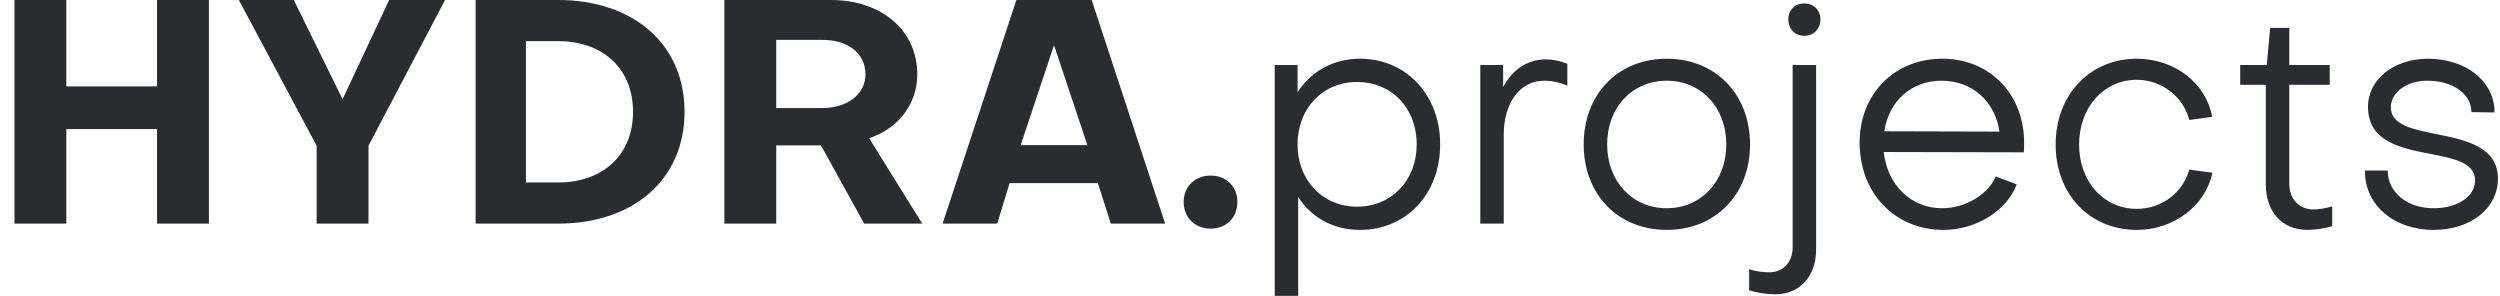 <svg width="169" height="20" viewBox="0 0 169 20" fill="none" xmlns="http://www.w3.org/2000/svg">
<path fill-rule="evenodd" clip-rule="evenodd" d="M4.483 15.117H0.978V0H4.483V5.839H10.617V0H14.123V15.117H10.617V8.726H4.483V15.117ZM21.405 9.851L16.147 0H19.861L23.157 6.709L26.308 0H30.085L24.91 9.851V15.117H21.405V9.851ZM32.151 0V15.117H37.722C42.855 15.117 46.276 12.102 46.276 7.558C46.276 3.015 42.855 0 37.722 0H32.151ZM42.792 7.558C42.792 4.628 40.747 2.781 37.722 2.781H35.552V12.335H37.722C40.747 12.335 42.792 10.488 42.792 7.558ZM56.167 0H48.968V15.117H52.474V9.83H55.499L58.42 15.117H62.343L58.754 9.342C60.694 8.705 62.009 7.049 62.009 5.032C62.009 2.059 59.609 0 56.167 0ZM55.603 2.696H52.474V7.304H55.603C57.252 7.304 58.504 6.391 58.504 5.032C58.504 3.546 57.252 2.696 55.603 2.696ZM75.092 15.117H78.764L73.798 0H68.707L63.72 15.117H67.413L68.248 12.378H74.215L75.092 15.117ZM71.252 3.057L68.999 9.809H73.506L71.252 3.057ZM81.831 11.868C80.788 11.868 80.016 12.611 80.016 13.652C80.016 14.713 80.788 15.457 81.831 15.457C82.895 15.457 83.647 14.713 83.647 13.652C83.647 12.611 82.895 11.868 81.831 11.868ZM87.757 13.312V20H86.171V4.395H87.715V6.242C88.612 4.841 90.115 3.97 91.93 3.97C95.06 3.97 97.355 6.412 97.355 9.766C97.355 13.1 95.081 15.541 91.93 15.541C90.136 15.541 88.654 14.713 87.757 13.312ZM91.742 5.541C94.058 5.541 95.769 7.282 95.769 9.766C95.769 12.187 94.079 13.97 91.742 13.97C89.405 13.97 87.715 12.187 87.715 9.766C87.715 7.325 89.405 5.541 91.742 5.541ZM104.533 4.013C104.971 4.013 105.472 4.119 105.952 4.31V5.796C105.409 5.541 104.804 5.456 104.387 5.456C102.738 5.456 101.653 6.964 101.653 9.108V15.117H100.068V4.395H101.612V5.881C102.238 4.713 103.239 4.013 104.533 4.013ZM112.67 15.541C115.967 15.541 118.304 13.142 118.304 9.766C118.304 6.369 115.967 3.97 112.67 3.97C109.374 3.97 107.057 6.369 107.057 9.766C107.057 13.142 109.374 15.541 112.67 15.541ZM116.697 9.766C116.697 7.261 115.007 5.456 112.67 5.456C110.333 5.456 108.643 7.261 108.643 9.766C108.643 12.251 110.333 14.076 112.67 14.076C115.007 14.076 116.697 12.251 116.697 9.766ZM121.183 4.395V16.709C121.183 17.707 120.557 18.408 119.598 18.408C119.18 18.408 118.638 18.344 118.241 18.195V19.618C118.721 19.788 119.41 19.894 120.015 19.894C121.663 19.894 122.769 18.684 122.769 16.879V4.395H121.183ZM120.891 1.316C120.891 0.679 121.329 0.234 121.976 0.234C122.602 0.234 123.061 0.679 123.061 1.316C123.061 1.953 122.602 2.42 121.976 2.42C121.329 2.42 120.891 1.953 120.891 1.316ZM134.913 11.932C134.391 13.142 132.868 14.076 131.282 14.076C129.196 14.076 127.589 12.527 127.339 10.276L136.812 10.297C136.832 10.064 136.832 9.851 136.832 9.66C136.832 6.369 134.516 3.97 131.303 3.97C128.048 3.97 125.711 6.369 125.711 9.639C125.711 13.057 128.09 15.541 131.387 15.541C133.577 15.541 135.664 14.246 136.332 12.463L134.913 11.932ZM127.38 8.875L135.163 8.896C134.871 6.858 133.327 5.456 131.241 5.456C129.196 5.456 127.673 6.858 127.38 8.875ZM147.995 8.11L149.54 7.898C149.143 5.626 146.994 3.97 144.448 3.97C141.277 3.97 138.961 6.412 138.961 9.766C138.961 13.121 141.256 15.541 144.448 15.541C146.931 15.541 149.08 13.928 149.56 11.677L147.995 11.465C147.578 12.994 146.159 14.119 144.448 14.119C142.216 14.119 140.547 12.293 140.547 9.766C140.547 7.24 142.237 5.393 144.448 5.393C146.118 5.393 147.599 6.539 147.995 8.11ZM153.17 12.463V5.732H151.438V4.395H153.233L153.462 1.89H154.756V4.395H157.489V5.732H154.756V12.399C154.756 13.44 155.382 14.14 156.383 14.161C156.717 14.161 157.26 14.076 157.656 13.949V15.287C157.176 15.435 156.509 15.541 155.987 15.541C154.255 15.541 153.17 14.31 153.17 12.463ZM159.868 11.529C159.847 13.843 161.808 15.541 164.521 15.541C167.046 15.541 168.861 14.055 168.861 12.081C168.861 9.907 166.667 9.464 164.694 9.065C163.083 8.74 161.621 8.445 161.621 7.261C161.621 6.221 162.727 5.456 164.083 5.456C165.815 5.456 167.067 6.348 167.067 7.58L168.631 7.601C168.631 5.499 166.712 3.97 164.124 3.97C161.85 3.97 160.077 5.35 160.077 7.219C160.077 9.583 162.314 10.019 164.301 10.406C165.884 10.714 167.308 10.992 167.317 12.187C167.317 13.27 166.148 14.076 164.521 14.076C162.727 14.076 161.412 13.015 161.412 11.529H159.868Z" fill="#2B2C30"/>
</svg>
